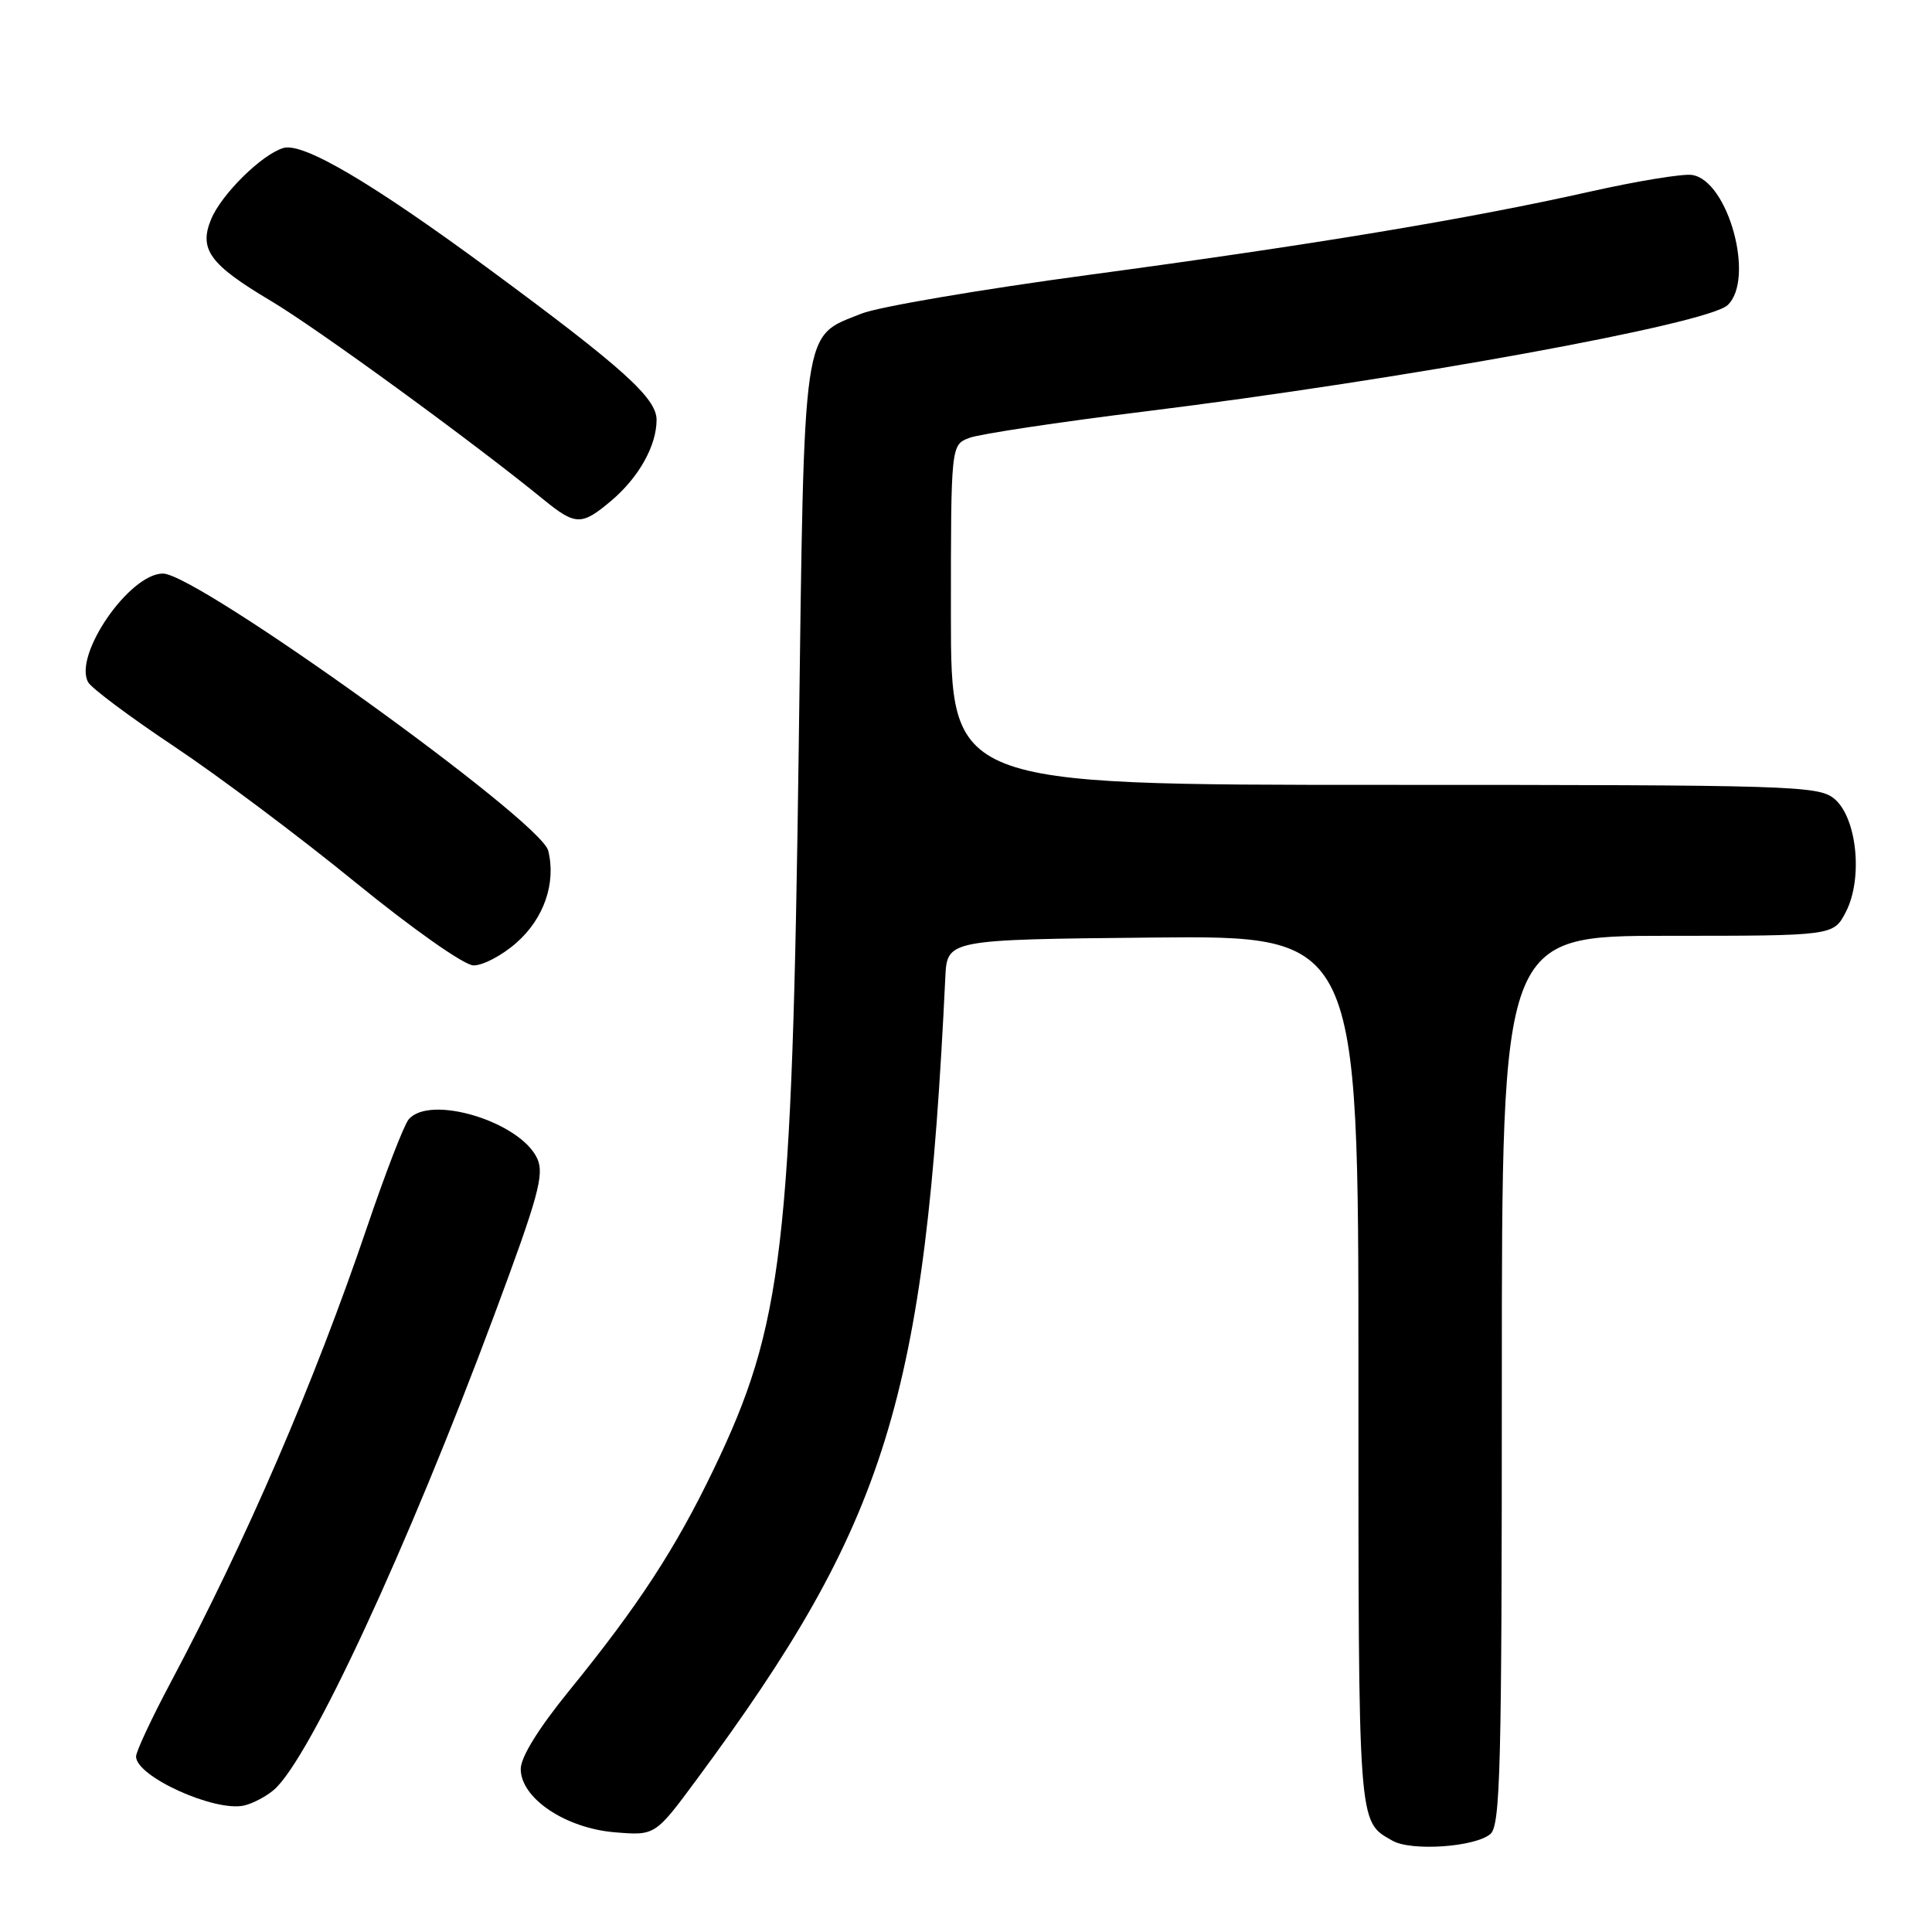 <?xml version="1.0" encoding="UTF-8" standalone="no"?>
<!DOCTYPE svg PUBLIC "-//W3C//DTD SVG 1.1//EN" "http://www.w3.org/Graphics/SVG/1.1/DTD/svg11.dtd" >
<svg xmlns="http://www.w3.org/2000/svg" xmlns:xlink="http://www.w3.org/1999/xlink" version="1.1" viewBox="0 0 256 256">
 <g >
 <path fill="currentColor"
d=" M 197.47 243.03 C 198.81 241.91 199.00 234.56 199.00 182.88 C 199.00 124.00 199.00 124.00 220.97 124.00 C 242.95 124.00 242.95 124.00 244.59 120.83 C 246.89 116.37 246.05 108.27 243.02 105.81 C 240.91 104.11 237.32 104.00 183.39 104.00 C 126.00 104.00 126.00 104.00 126.00 81.48 C 126.00 58.95 126.00 58.95 128.45 58.02 C 129.80 57.51 140.26 55.93 151.70 54.52 C 185.89 50.29 226.26 42.93 228.92 40.43 C 232.58 36.98 229.00 23.88 224.19 23.18 C 222.98 23.00 216.93 23.99 210.74 25.38 C 194.53 29.02 174.04 32.42 144.29 36.42 C 129.95 38.35 116.39 40.66 114.17 41.55 C 106.23 44.72 106.59 42.27 105.84 98.74 C 104.96 165.38 103.76 175.58 94.55 194.72 C 89.49 205.25 84.54 212.81 75.40 224.05 C 71.35 229.03 69.00 232.83 69.00 234.40 C 69.00 238.27 74.92 242.25 81.48 242.79 C 86.81 243.23 86.81 243.23 92.28 235.84 C 117.55 201.67 122.59 185.44 125.26 129.50 C 125.50 124.50 125.50 124.50 152.75 124.23 C 180.00 123.97 180.00 123.97 180.00 181.79 C 180.00 242.69 179.90 241.25 184.50 243.90 C 186.97 245.32 195.38 244.76 197.47 243.03 Z  M 36.31 237.15 C 41.04 233.05 54.00 205.12 65.50 174.23 C 71.33 158.58 72.15 155.62 71.19 153.52 C 68.96 148.63 56.93 144.97 54.14 148.34 C 53.53 149.07 51.05 155.48 48.64 162.59 C 41.59 183.33 32.68 203.99 22.58 223.00 C 20.09 227.68 18.05 232.05 18.03 232.73 C 17.97 235.38 28.53 240.16 32.39 239.23 C 33.55 238.95 35.32 238.01 36.31 237.15 Z  M 68.43 124.92 C 72.08 121.72 73.71 116.98 72.64 112.71 C 71.64 108.71 26.15 76.00 21.59 76.00 C 17.14 76.00 9.69 86.83 11.68 90.40 C 12.13 91.20 17.25 95.02 23.05 98.89 C 28.86 102.76 39.66 110.85 47.05 116.88 C 54.66 123.08 61.46 127.87 62.72 127.92 C 63.93 127.96 66.51 126.62 68.43 124.92 Z  M 80.96 66.38 C 84.63 63.29 87.00 59.07 87.00 55.63 C 87.00 52.75 82.52 48.72 65.00 35.80 C 49.37 24.27 40.15 18.83 37.55 19.61 C 34.69 20.46 29.36 25.72 27.98 29.04 C 26.32 33.04 27.79 35.05 35.86 39.85 C 42.02 43.51 62.55 58.47 71.98 66.16 C 76.26 69.65 77.05 69.67 80.96 66.38 Z "/>
</g>
</svg>